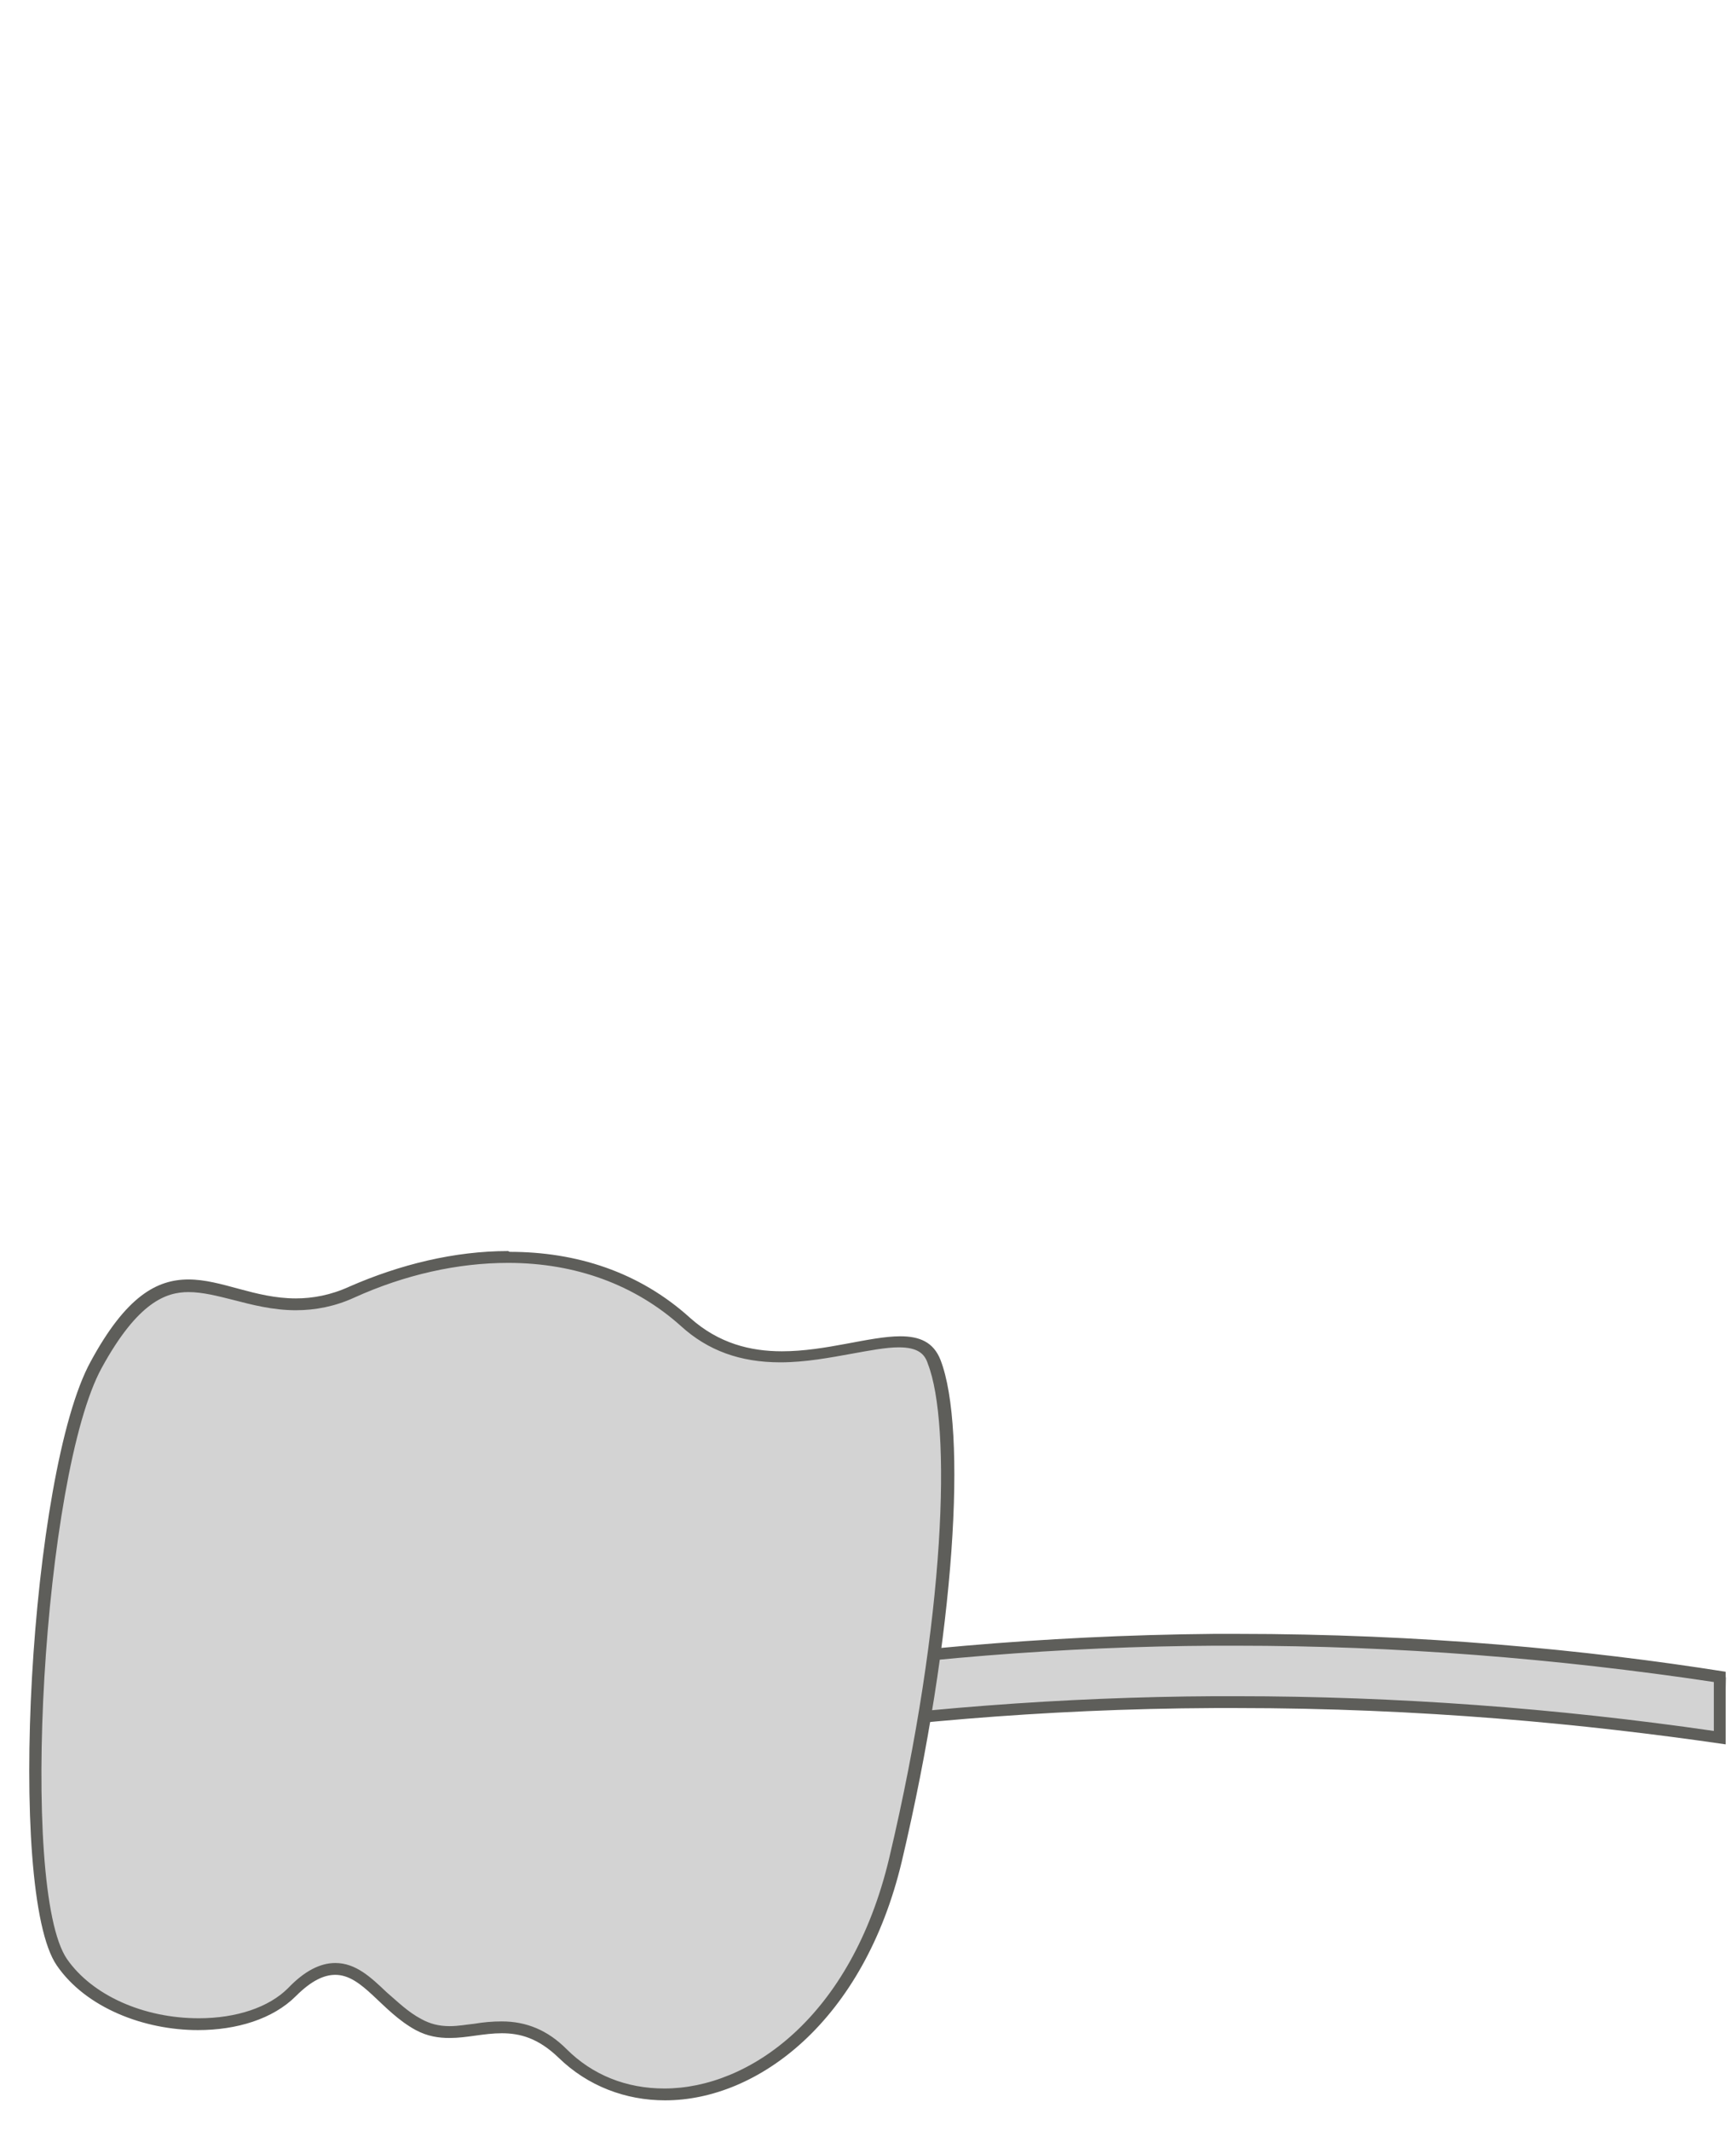 <svg width="22" height="27" viewBox="0 0 22 27" fill="none" xmlns="http://www.w3.org/2000/svg">
<path d="M21.799 22.02C19.779 21.721 17.719 21.57 15.679 21.57H15.399C13.449 21.581 11.479 21.741 9.559 22.02V21.18C11.449 20.951 13.439 20.791 15.409 20.77H15.689C17.749 20.77 19.829 20.93 21.879 21.25L21.819 22.011L21.799 22.02Z" fill="#D3D3D3"/>
<path d="M15.669 20.85C17.689 20.85 19.719 21.01 21.719 21.31V21.93C19.719 21.64 17.689 21.49 15.669 21.49H15.389C13.469 21.5 11.529 21.65 9.619 21.93V21.31C11.519 21.02 13.469 20.86 15.389 20.85H15.669ZM15.669 20.7C15.579 20.7 15.489 20.7 15.389 20.7C13.169 20.72 11.179 20.92 9.469 21.18V22.1C11.189 21.84 13.179 21.65 15.389 21.64C15.479 21.64 15.579 21.64 15.669 21.64C17.999 21.64 20.089 21.84 21.869 22.1V21.18C20.099 20.9 18.009 20.7 15.669 20.7Z" fill="#5E5E5A"/>
<path d="M8.409 26.529C7.909 26.529 7.459 26.349 7.109 26.009C6.879 25.779 6.639 25.679 6.339 25.679C6.219 25.679 6.109 25.689 5.999 25.709C5.889 25.719 5.789 25.739 5.679 25.739C5.529 25.739 5.399 25.709 5.279 25.639C5.109 25.549 4.959 25.409 4.829 25.279C4.639 25.099 4.459 24.929 4.229 24.929C4.059 24.929 3.879 25.029 3.679 25.219C3.419 25.479 2.989 25.619 2.499 25.619C1.779 25.619 1.099 25.309 0.769 24.839C0.149 23.939 0.459 18.629 1.209 17.269C1.689 16.389 2.069 16.269 2.379 16.269C2.569 16.269 2.759 16.319 2.969 16.379C3.209 16.439 3.459 16.509 3.739 16.509C3.979 16.509 4.209 16.459 4.449 16.359C5.099 16.069 5.779 15.909 6.429 15.909C7.309 15.909 8.079 16.189 8.669 16.729C8.999 17.029 9.389 17.169 9.879 17.169C10.189 17.169 10.499 17.109 10.769 17.059C10.999 17.019 11.199 16.979 11.379 16.979C11.619 16.979 11.749 17.059 11.819 17.239C12.119 18.019 12.049 20.489 11.329 23.539C10.839 25.599 9.509 26.519 8.409 26.519V26.529Z" fill="#D3D3D3"/>
<path d="M6.439 16C7.299 16 8.049 16.28 8.629 16.8C8.969 17.11 9.379 17.26 9.889 17.26C10.209 17.26 10.519 17.2 10.799 17.15C11.019 17.11 11.229 17.07 11.389 17.07C11.629 17.07 11.719 17.15 11.759 17.28C12.059 18.05 11.989 20.5 11.269 23.54C10.789 25.56 9.489 26.46 8.419 26.46C7.939 26.46 7.509 26.29 7.179 25.96C6.939 25.72 6.669 25.61 6.359 25.61C6.239 25.61 6.129 25.62 6.009 25.64C5.909 25.65 5.809 25.67 5.699 25.67C5.559 25.67 5.449 25.64 5.339 25.58C5.169 25.49 5.039 25.36 4.899 25.24C4.699 25.05 4.509 24.87 4.249 24.87C4.059 24.87 3.859 24.97 3.649 25.19C3.409 25.43 2.999 25.57 2.519 25.57C1.819 25.57 1.169 25.28 0.849 24.82C0.239 23.93 0.549 18.68 1.289 17.33C1.749 16.49 2.109 16.37 2.389 16.37C2.569 16.37 2.759 16.42 2.959 16.47C3.189 16.53 3.459 16.6 3.749 16.6C3.999 16.6 4.249 16.55 4.489 16.44C5.129 16.15 5.799 16 6.439 16ZM6.439 15.85C5.759 15.85 5.069 16.02 4.429 16.3C4.189 16.41 3.959 16.45 3.749 16.45C3.229 16.45 2.809 16.21 2.389 16.21C1.989 16.21 1.599 16.42 1.149 17.25C0.379 18.65 0.079 23.97 0.719 24.9C1.089 25.44 1.829 25.72 2.509 25.72C2.999 25.72 3.459 25.58 3.749 25.29C3.949 25.09 4.109 25.02 4.249 25.02C4.599 25.02 4.829 25.48 5.269 25.72C5.419 25.8 5.559 25.82 5.699 25.82C5.919 25.82 6.129 25.76 6.359 25.76C6.589 25.76 6.819 25.82 7.079 26.07C7.449 26.43 7.929 26.61 8.429 26.61C9.609 26.61 10.949 25.6 11.429 23.58C12.109 20.7 12.259 18.11 11.919 17.23C11.829 17 11.649 16.93 11.409 16.93C11.019 16.93 10.469 17.12 9.909 17.12C9.509 17.12 9.109 17.02 8.749 16.7C8.099 16.11 7.299 15.86 6.459 15.86L6.439 15.85Z" fill="#5E5E5A"/>
</svg>
